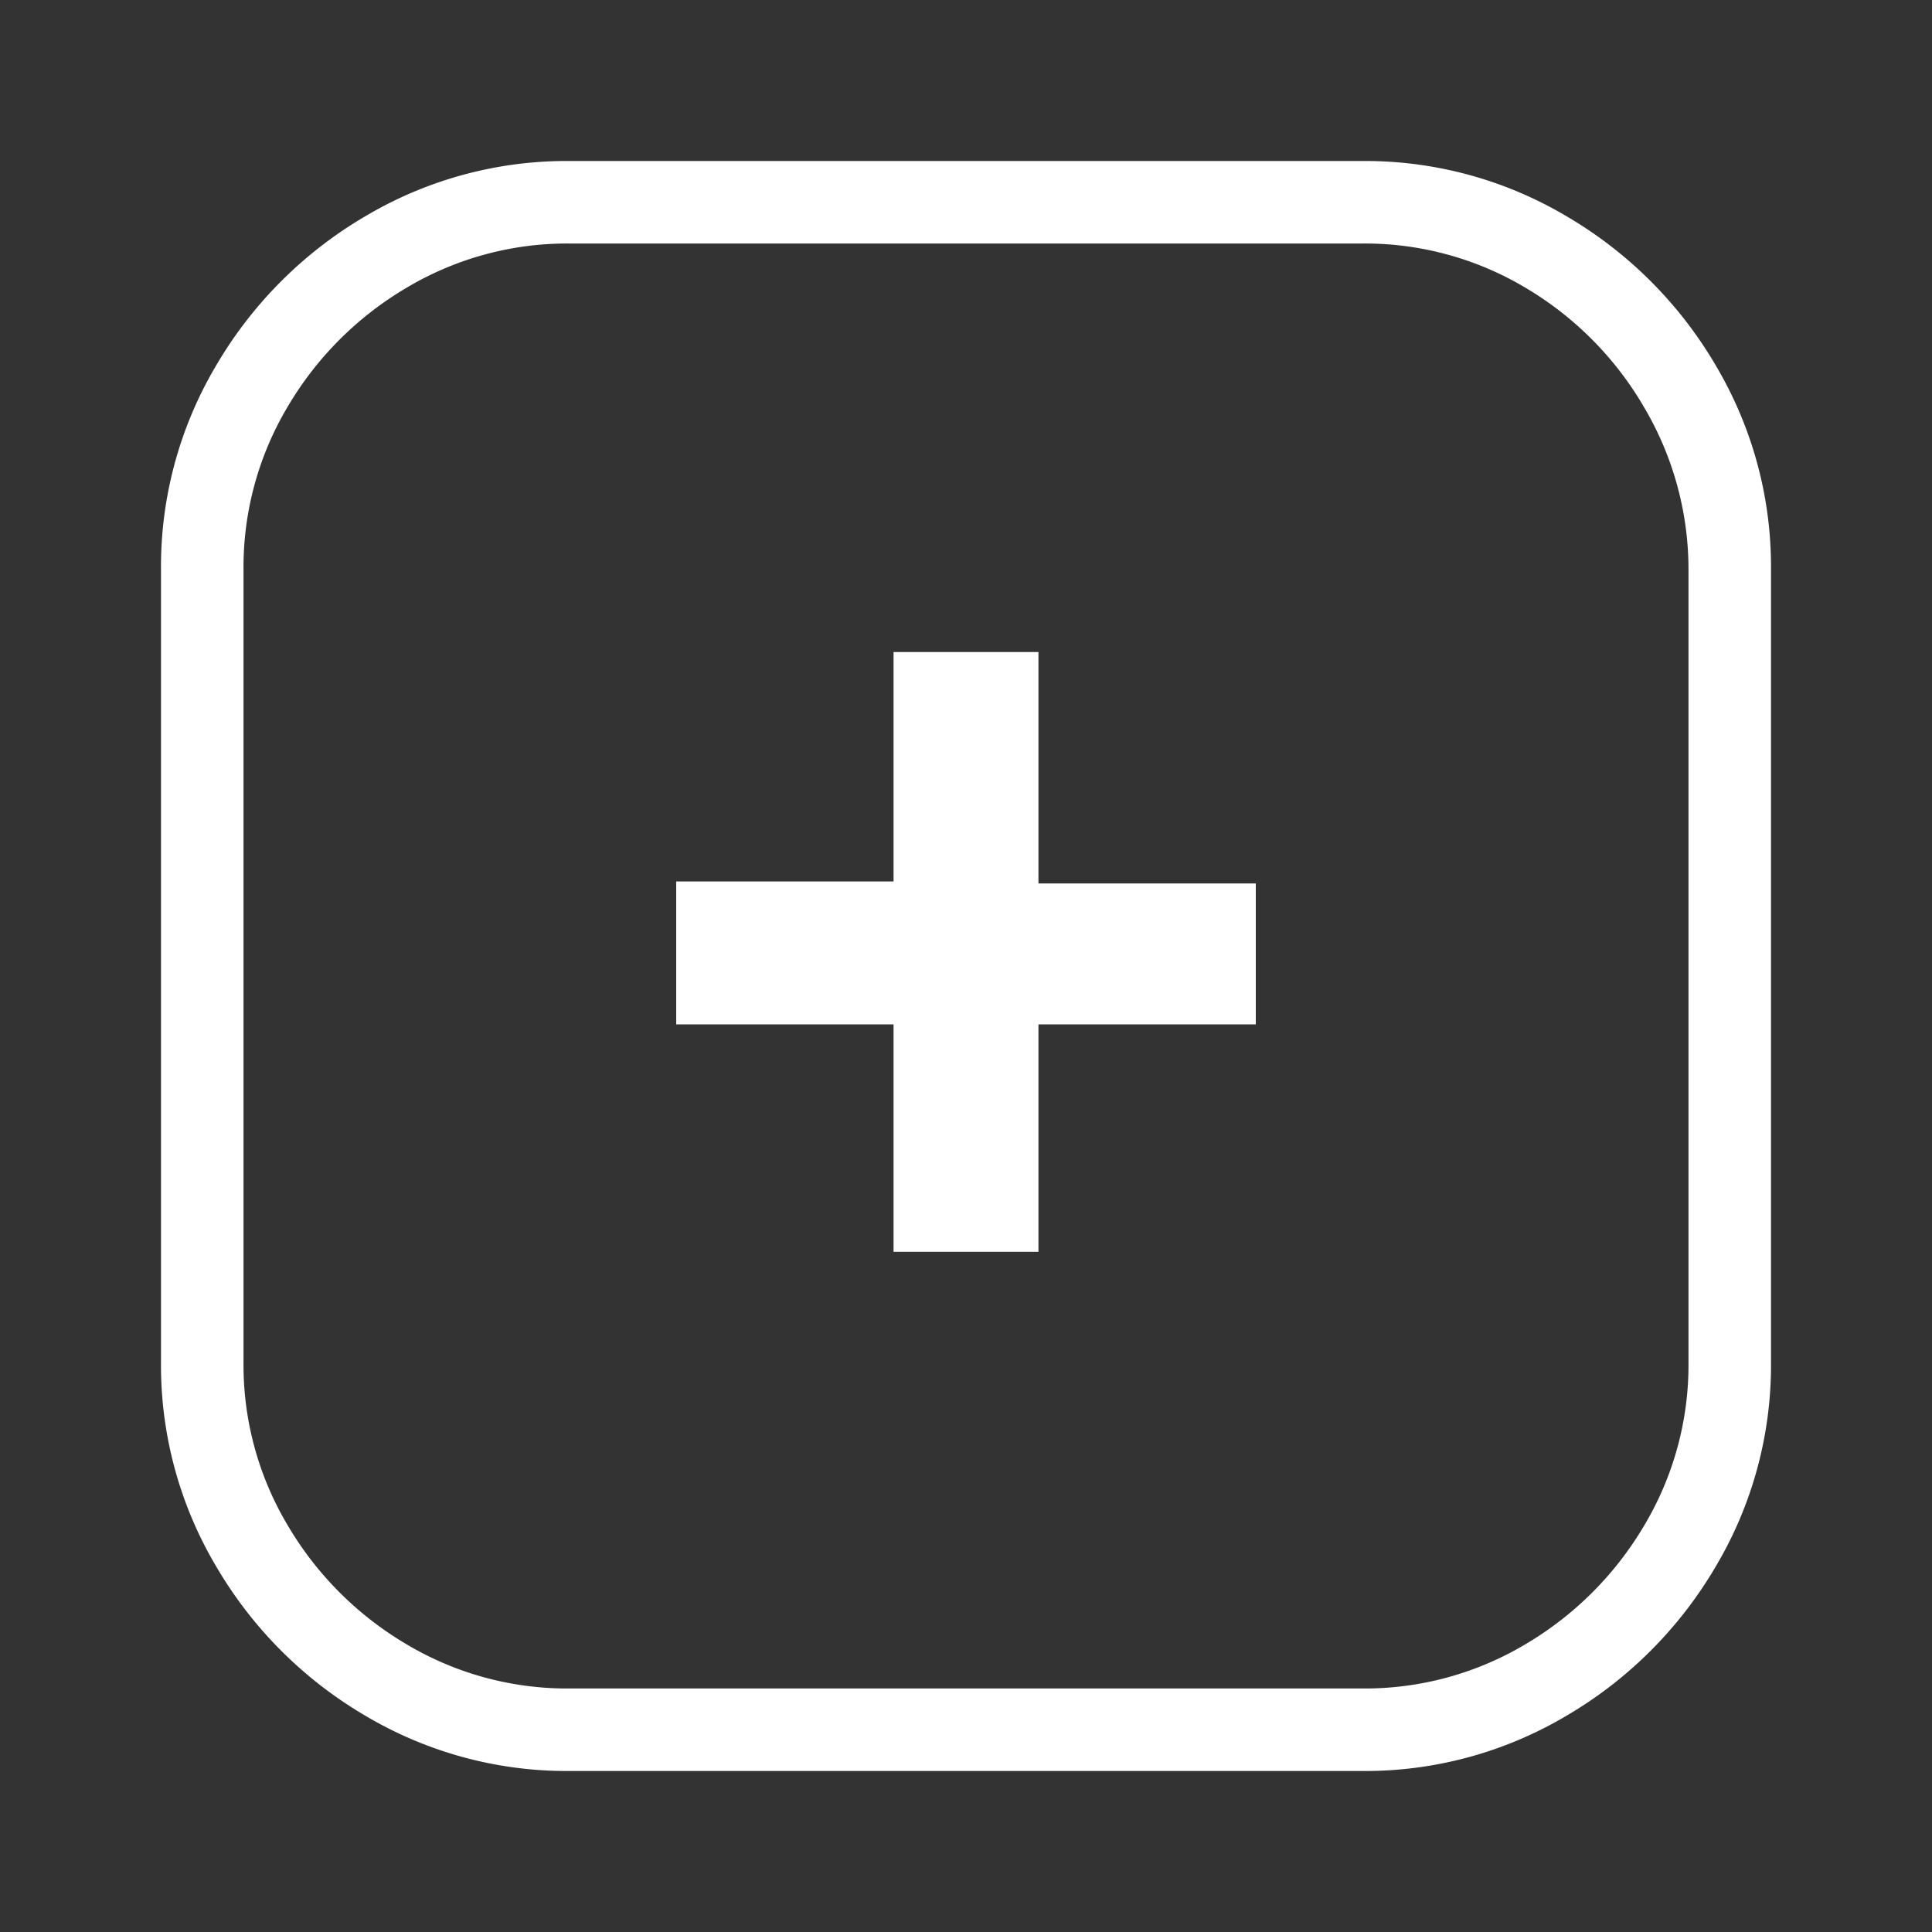 <svg data-name="Layer 1" xmlns="http://www.w3.org/2000/svg" viewBox="0 0 24 24" style="fill: #ffffff">
    <rect x="0" y="0" width="24" height="24" fill="#333333" stroke="none"/>
    <path
        d="M12.9 8.1h-1.8v2.85H8.4v1.775h2.7v2.825h1.8v-2.825h2.7v-1.75h-2.7zm8.413-3.562a5.181 5.181 0 00-1.85-1.85A4.9 4.9 0 0016.925 2h-9.85a4.899 4.899 0 00-2.538.687 5.177 5.177 0 00-1.85 1.85A4.89 4.89 0 002 7.075v9.85a4.89 4.89 0 00.688 2.538 5.177 5.177 0 001.85 1.85A4.898 4.898 0 007.074 22h9.85a4.9 4.9 0 002.538-.688 5.181 5.181 0 001.85-1.85A4.894 4.894 0 0022 16.925v-9.85a4.894 4.894 0 00-.688-2.538zm-.338 12.387a3.889 3.889 0 01-.55 2.025 4.17 4.17 0 01-1.475 1.475 3.893 3.893 0 01-2.025.55h-9.85a3.893 3.893 0 01-2.026-.55 4.162 4.162 0 01-1.474-1.475 3.889 3.889 0 01-.55-2.025v-9.85a3.892 3.892 0 01.55-2.025A4.164 4.164 0 015.05 3.575a3.894 3.894 0 012.025-.55h9.85a3.894 3.894 0 012.026.55 4.14 4.14 0 011.474 1.487 3.957 3.957 0 01.55 2.038z"></path>
</svg>